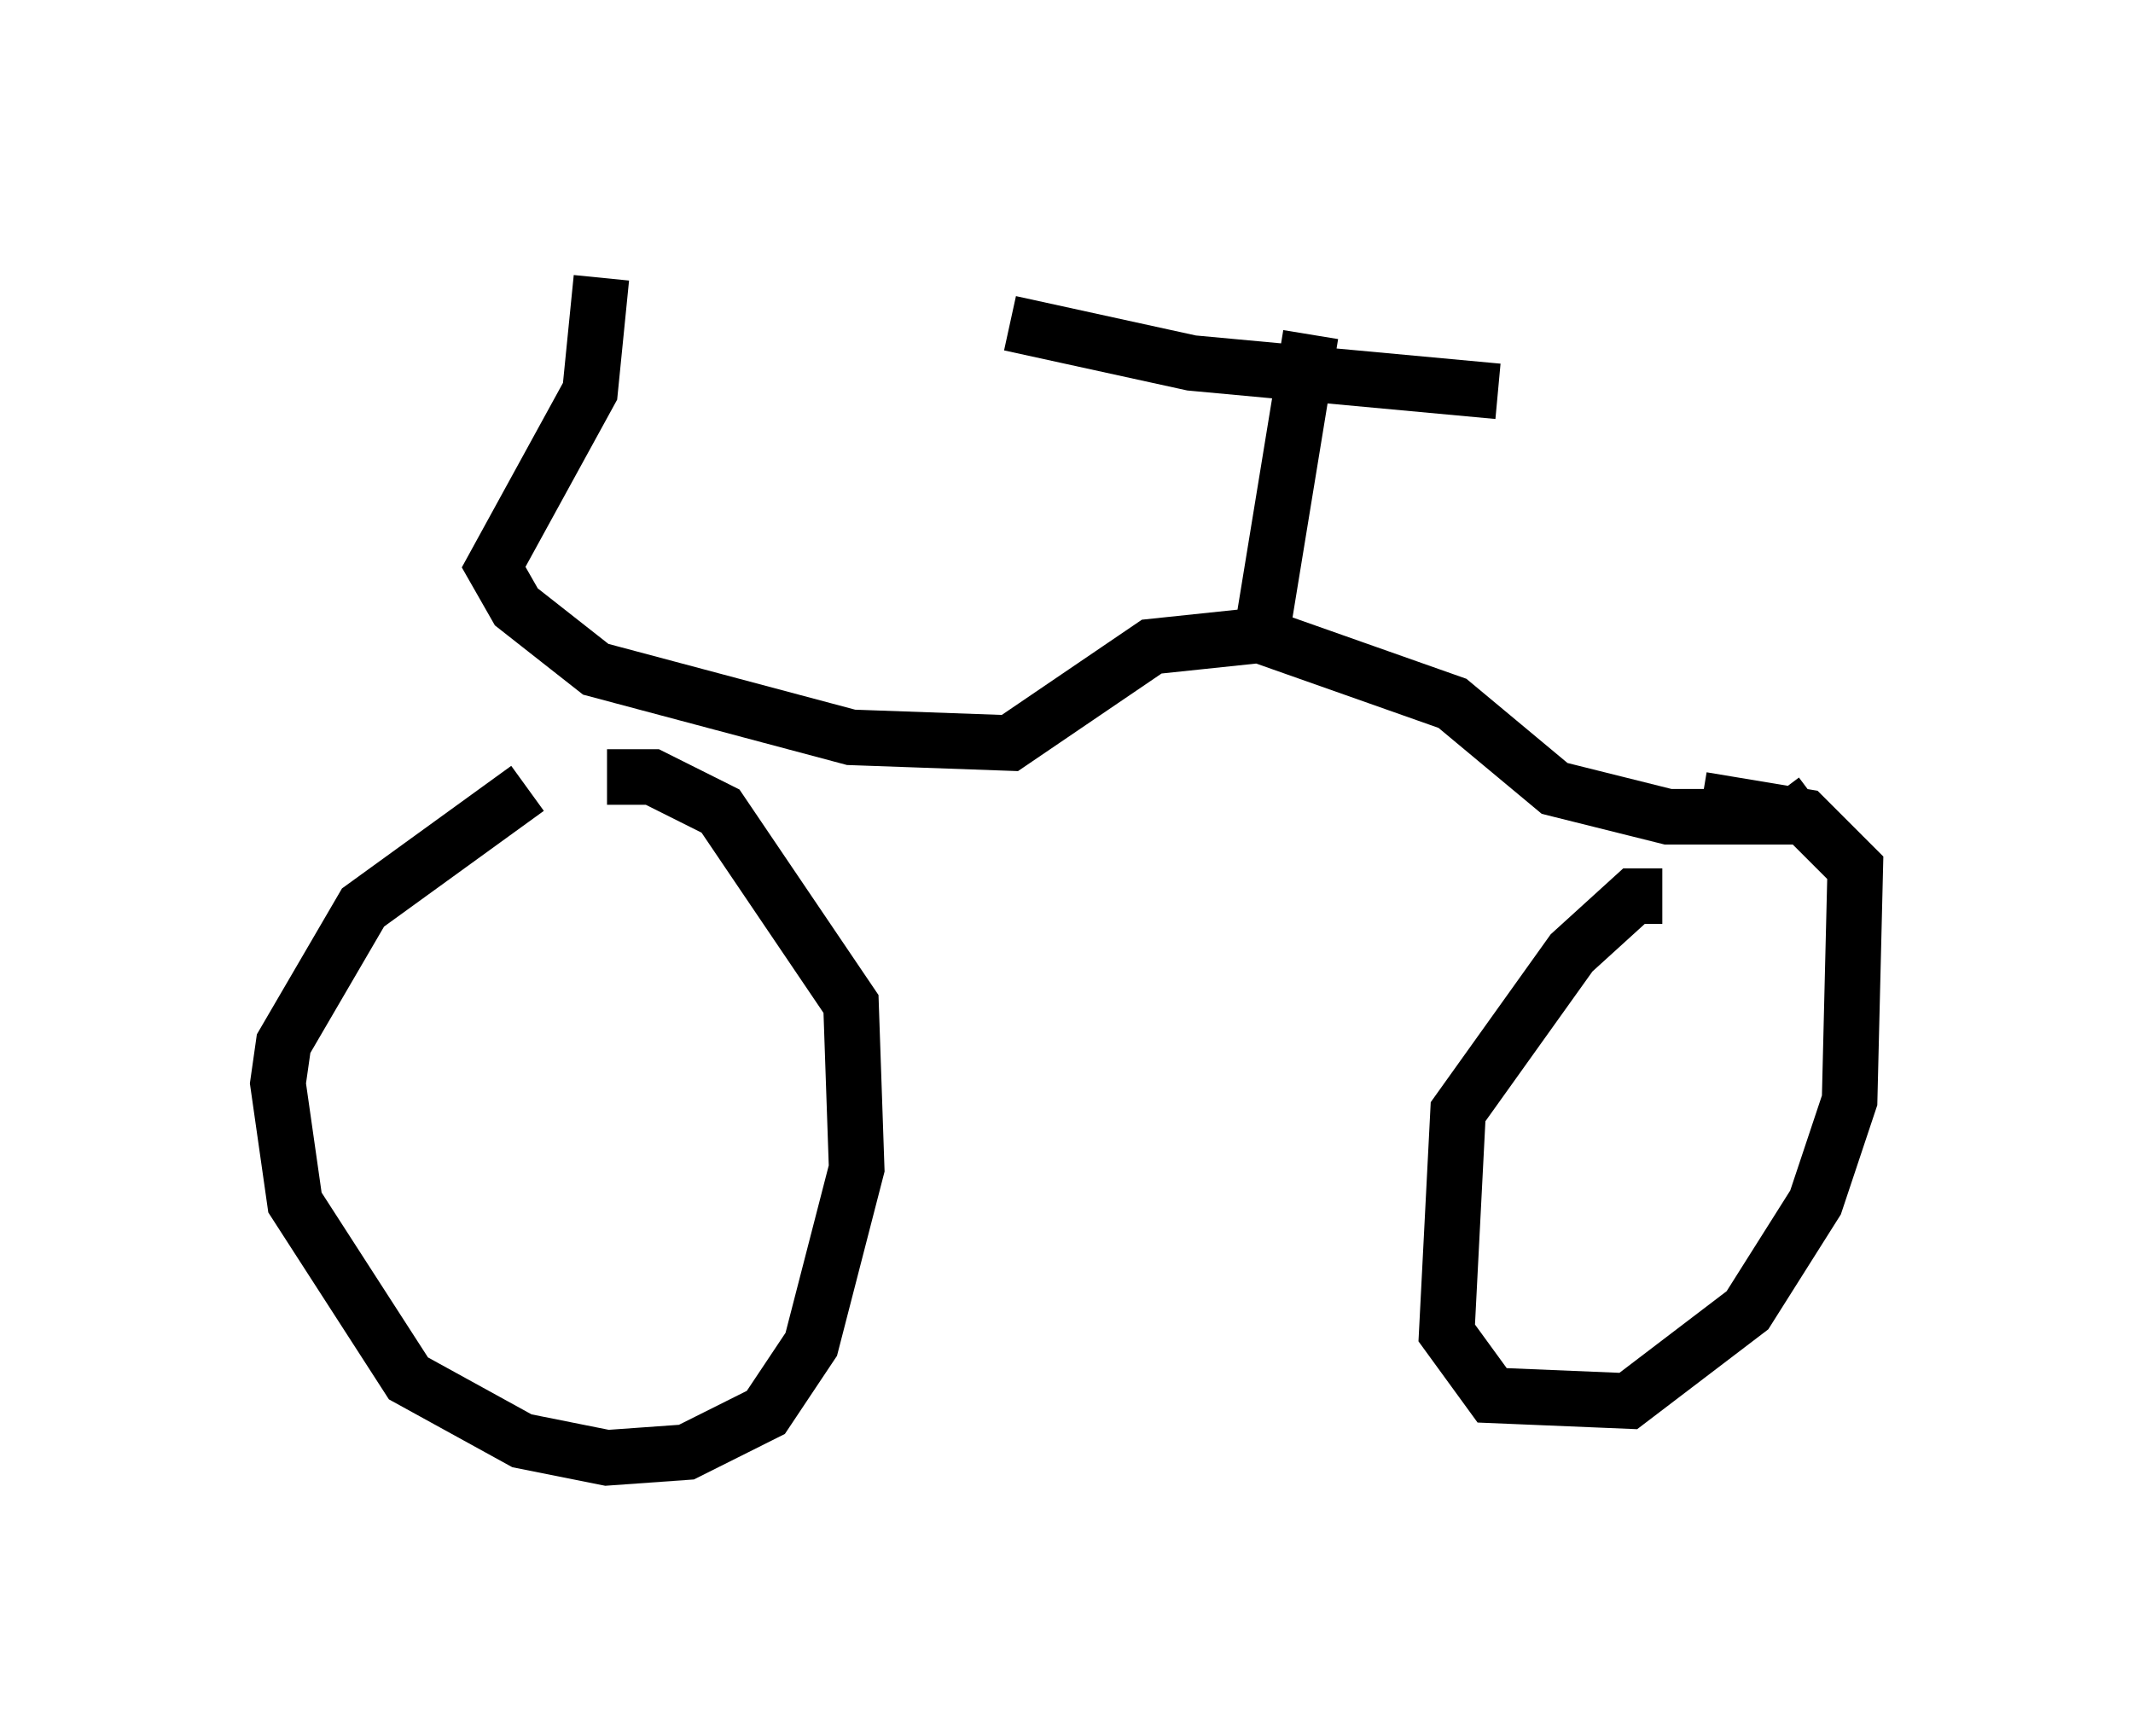 <?xml version="1.0" encoding="utf-8" ?>
<svg baseProfile="full" height="31.234" version="1.1" width="38.379" xmlns="http://www.w3.org/2000/svg" xmlns:ev="http://www.w3.org/2001/xml-events" xmlns:xlink="http://www.w3.org/1999/xlink"><defs /><rect fill="white" height="31.234" width="38.379" x="0" y="0" /><path d="M10.921, 13.983 m-1.429, 0.204 l-2.96, 2.144 -1.429, 2.45 l-0.102, 0.715 0.306, 2.144 l2.042, 3.165 2.042, 1.123 l1.531, 0.306 1.429, -0.102 l1.429, -0.715 0.817, -1.225 l0.817, -3.165 -0.102, -2.96 l-2.348, -3.471 -1.225, -0.613 l-0.817, 0.0 m18.988, 2.144 l-0.51, 0.0 -1.123, 1.021 l-2.042, 2.858 -0.204, 3.981 l0.817, 1.123 2.45, 0.102 l2.144, -1.633 1.225, -1.94 l0.613, -1.838 0.102, -4.185 l-0.919, -0.919 -1.838, -0.306 m-19.804, -9.392 l-0.204, 2.042 -1.735, 3.165 l0.408, 0.715 1.429, 1.123 l4.594, 1.225 2.858, 0.102 l2.552, -1.735 1.94, -0.204 l3.471, 1.225 1.838, 1.531 l2.042, 0.51 2.246, 0.0 l0.408, -0.306 m-10.004, -2.756 l0.919, -5.615 m-5.41, -0.204 l3.267, 0.715 5.513, 0.51 " fill="none" stroke="black" stroke-width="1" /></svg>